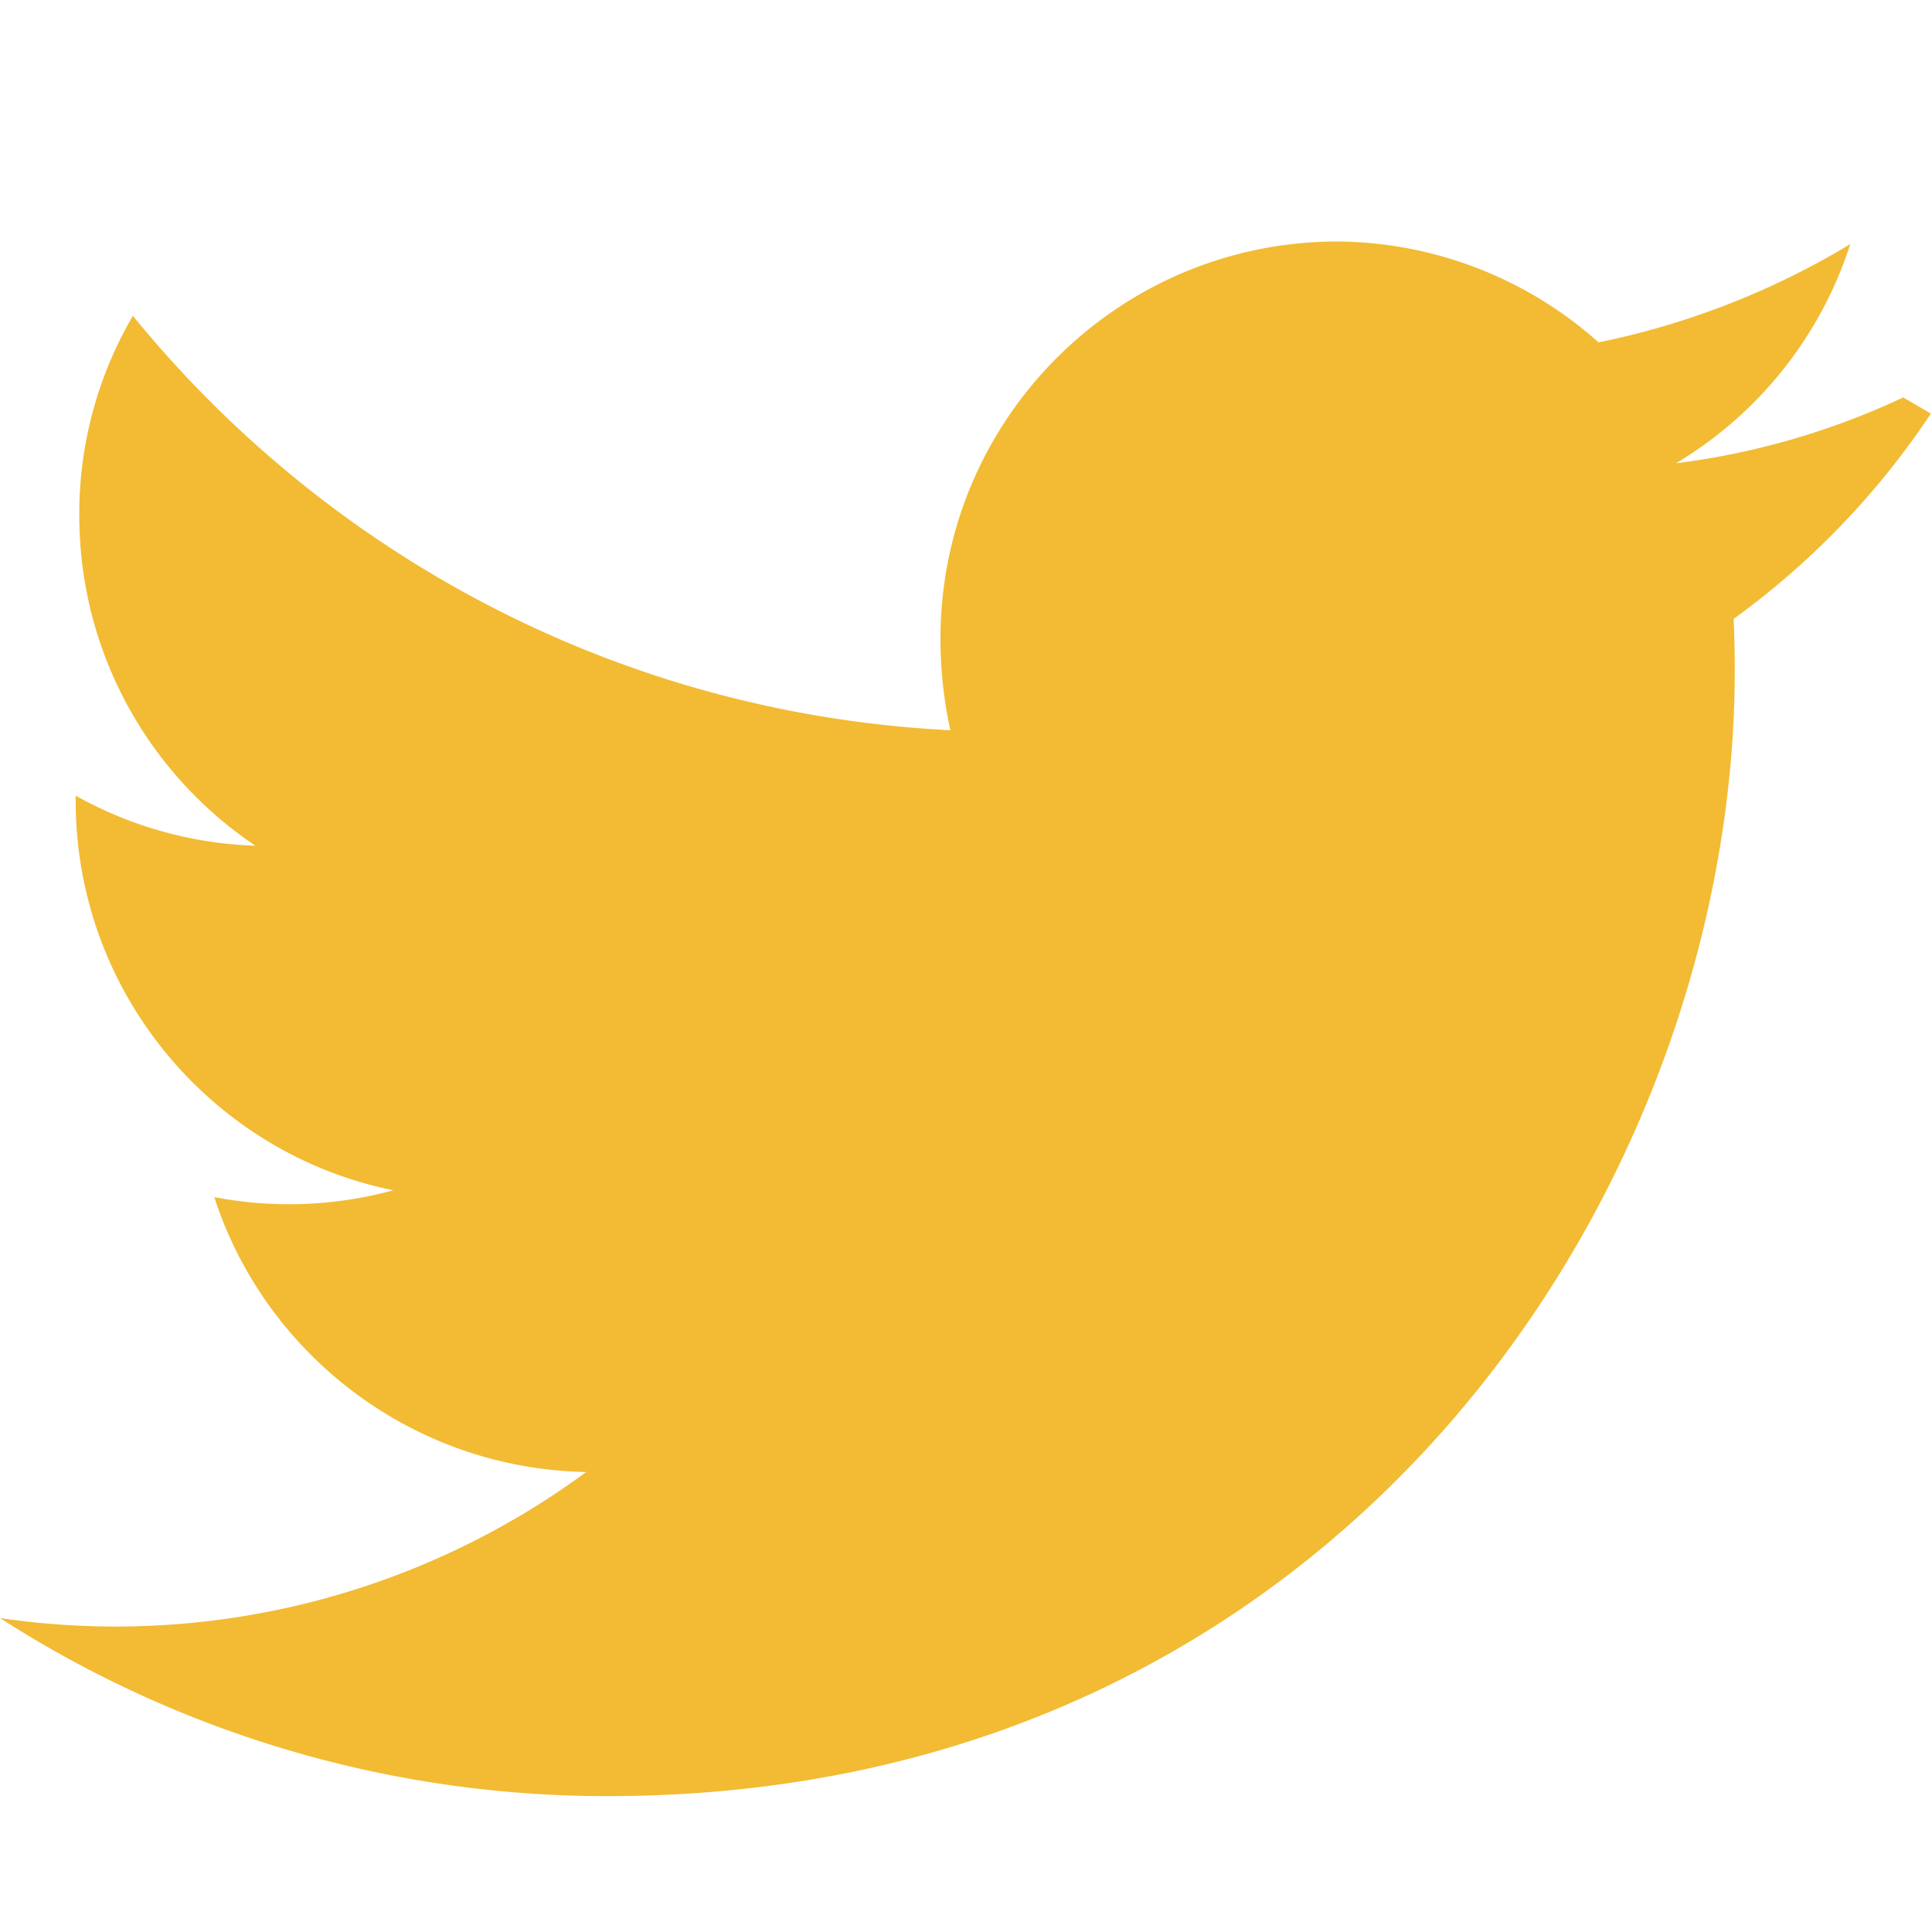 <svg xmlns="http://www.w3.org/2000/svg" viewBox="0 0 24 24" fill="#f2bb33" width="40" height="40">
  <path d="M23.643 4.937a9.4 9.4 0 0 1-2.823.818 4.932 4.932 0 0 0 2.165-2.723 9.847 9.847 0 0 1-3.127 1.221A4.92 4.92 0 0 0 16.616 3c-2.724 0-4.933 2.21-4.933 4.933 0 .39.042.772.123 1.138-4.097-.205-7.728-2.168-10.155-5.148a4.866 4.866 0 0 0-.666 2.48c0 1.71.87 3.22 2.188 4.103a4.903 4.903 0 0 1-2.233-.622v.062c0 2.39 1.7 4.386 3.946 4.84a4.924 4.924 0 0 1-2.224.085c.63 1.95 2.457 3.374 4.62 3.415A9.86 9.86 0 0 1 0 20.1a13.918 13.918 0 0 0 7.548 2.212c9.054 0 14.002-7.496 14.002-13.99 0-.21-.005-.423-.014-.634a9.936 9.936 0 0 0 2.45-2.55Z"/>
</svg>
